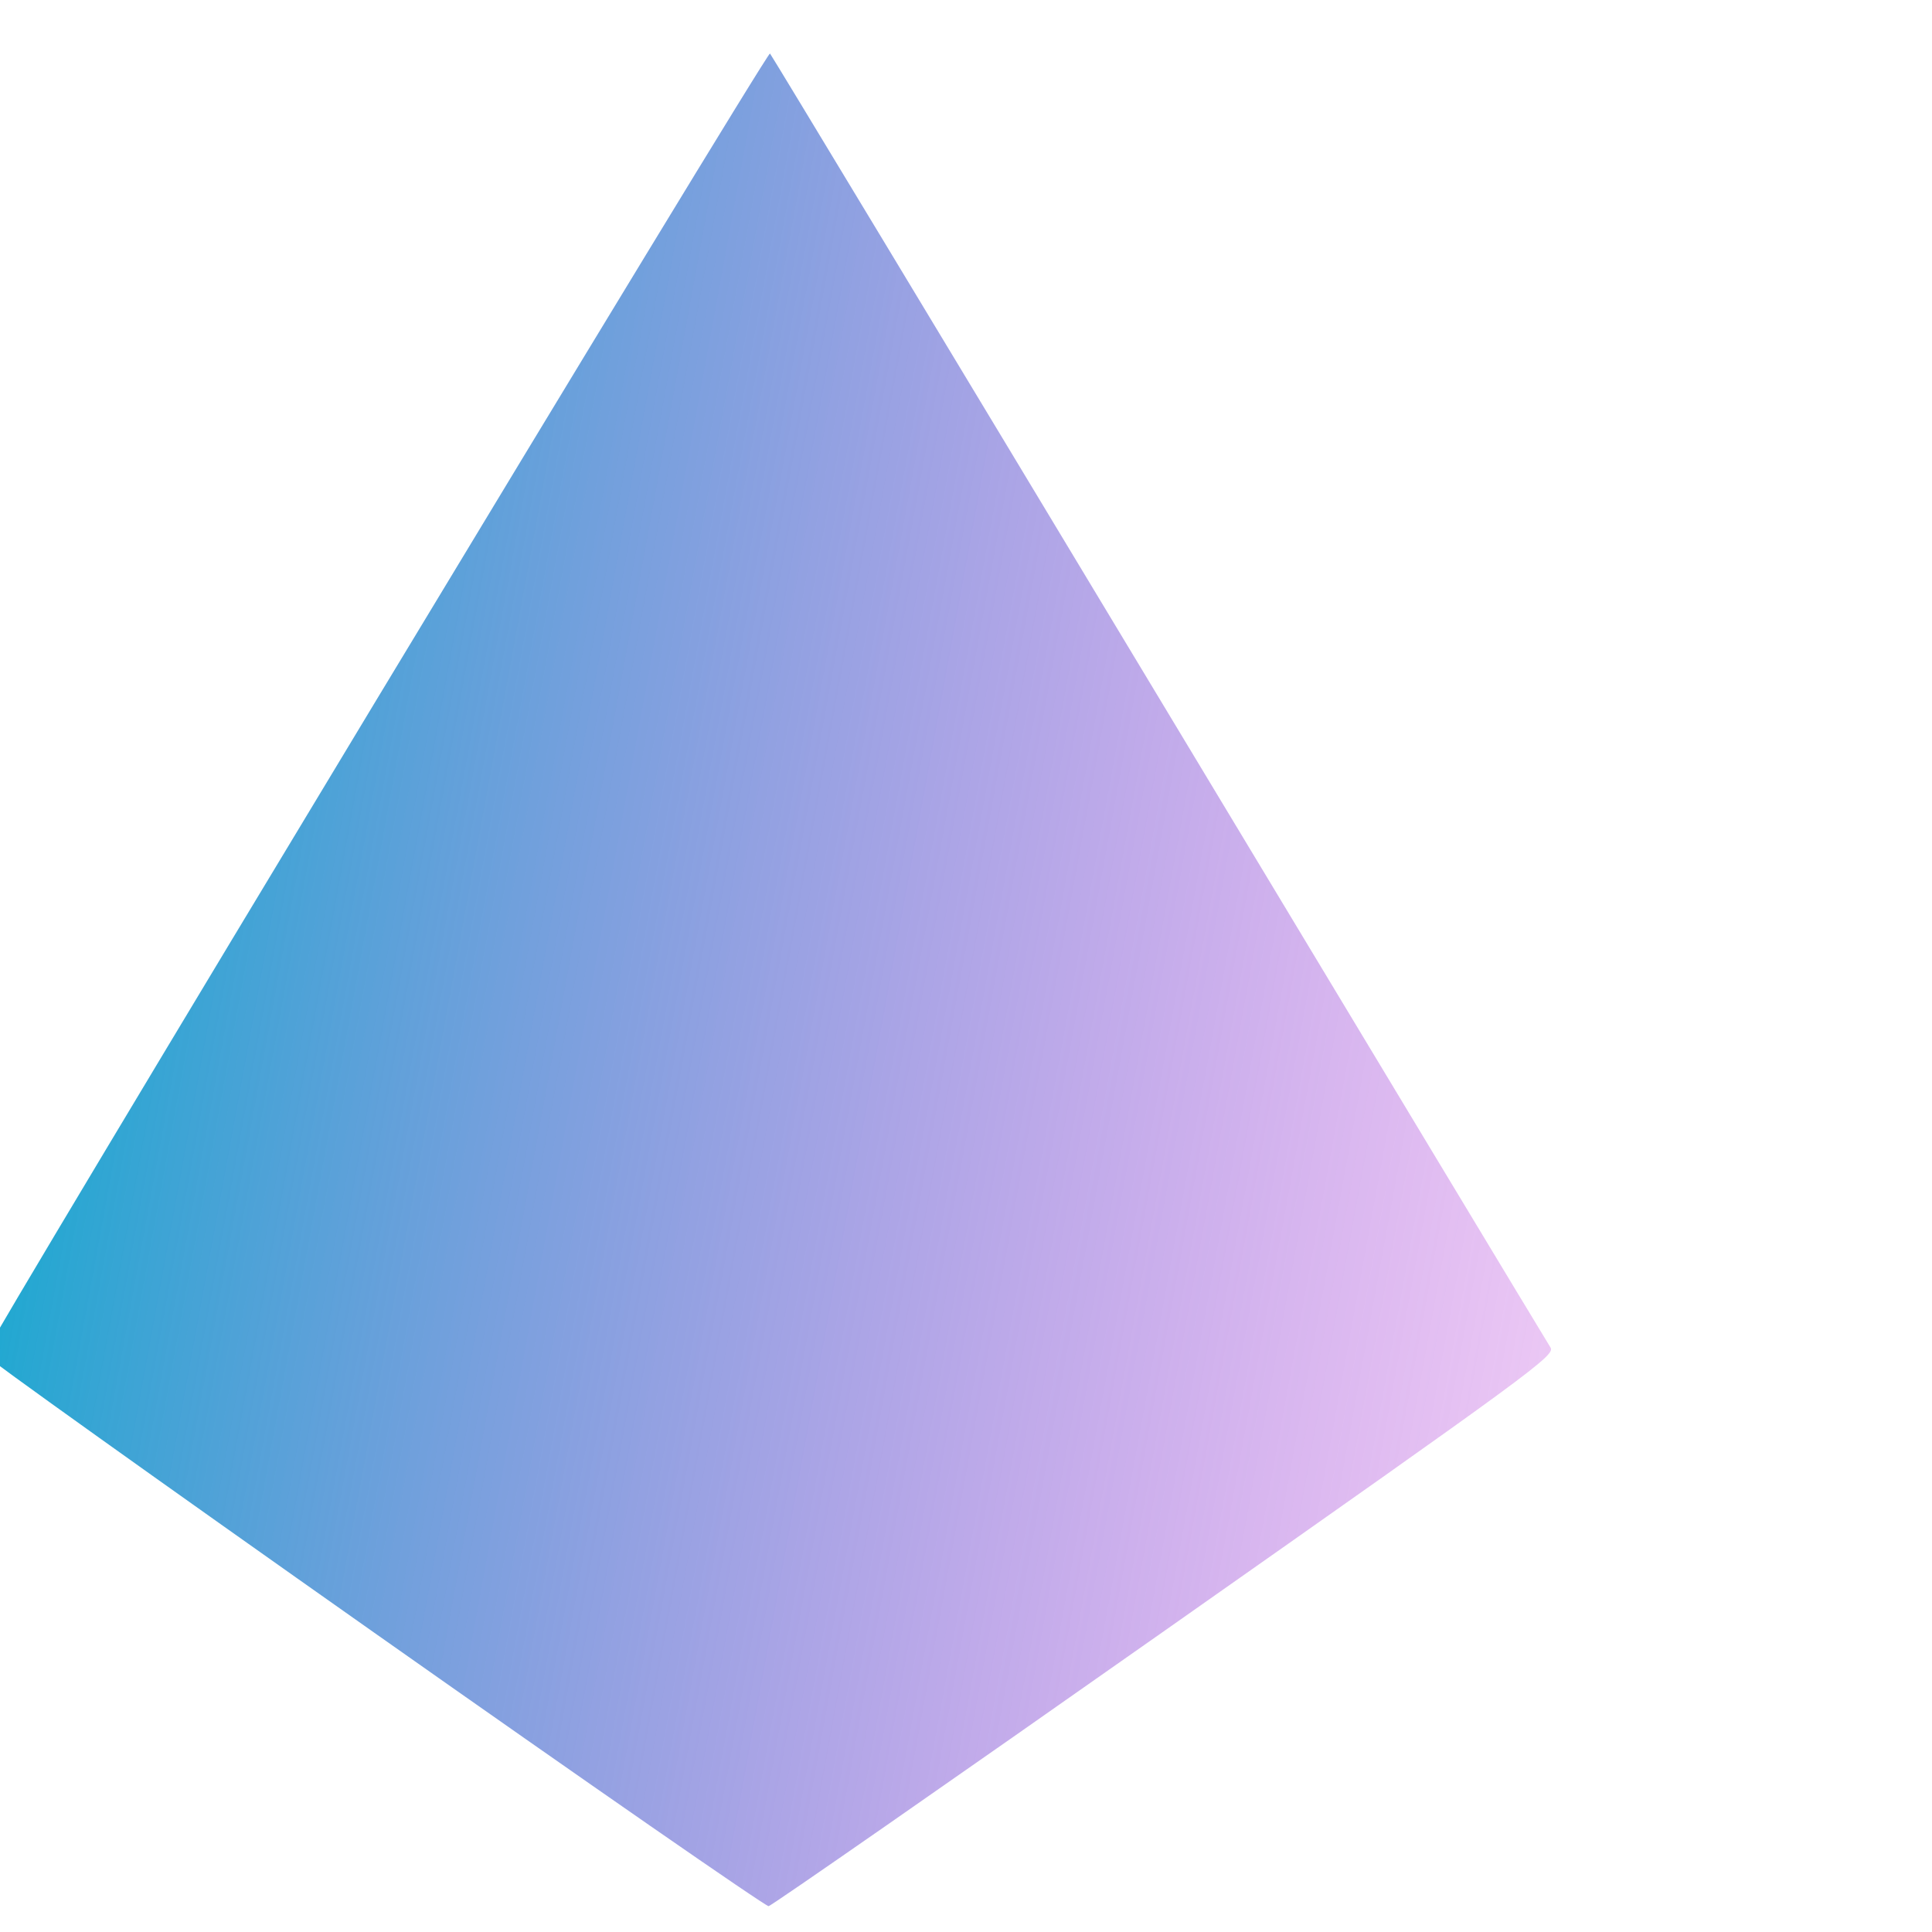 <?xml version="1.0" encoding="UTF-8" standalone="no"?>
<!-- Created with Inkscape (http://www.inkscape.org/) -->

<svg
   xmlns:osb="http://www.openswatchbook.org/uri/2009/osb"
   xmlns:dc="http://purl.org/dc/elements/1.1/"
   xmlns:cc="http://creativecommons.org/ns#"
   xmlns:rdf="http://www.w3.org/1999/02/22-rdf-syntax-ns#"
   xmlns:svg="http://www.w3.org/2000/svg"
   xmlns="http://www.w3.org/2000/svg"
   xmlns:xlink="http://www.w3.org/1999/xlink"
   xmlns:sodipodi="http://sodipodi.sourceforge.net/DTD/sodipodi-0.dtd"
   xmlns:inkscape="http://www.inkscape.org/namespaces/inkscape"
   width="512"
   height="512"
   viewBox="0 0 512 512"
   id="svg3336"
   version="1.1"
   inkscape:version="0.91 r13725"
   sodipodi:docname="multi_pickup.svg">
  <defs
     id="defs3338">
    <linearGradient
       id="linearGradient10379-8"
       inkscape:collect="always">
      <stop
         id="stop10989"
         offset="0"
         style="stop-color:#12abcf;stop-opacity:1;" />
      <stop
         id="stop10991"
         offset="1"
         style="stop-color:#ed00da;stop-opacity:0" />
    </linearGradient>
    <marker
       inkscape:stockid="Tail"
       orient="auto"
       refY="0.0"
       refX="0.0"
       id="Tail"
       style="overflow:visible"
       inkscape:isstock="true">
      <g
         id="g5739"
         transform="scale(-1.2)"
         style="stroke:none;stroke-opacity:1;fill:#12abcf;fill-opacity:1">
        <path
           id="path5741"
           d="M -3.805,-3.959 L 0.544,0"
           style="fill:#12abcf;fill-rule:evenodd;stroke:none;stroke-width:0.8;stroke-linecap:round;stroke-opacity:1;fill-opacity:1" />
        <path
           id="path5743"
           d="M -1.287,-3.959 L 3.062,0"
           style="fill:#12abcf;fill-rule:evenodd;stroke:none;stroke-width:0.8;stroke-linecap:round;stroke-opacity:1;fill-opacity:1" />
        <path
           id="path5745"
           d="M 1.305,-3.959 L 5.654,0"
           style="fill:#12abcf;fill-rule:evenodd;stroke:none;stroke-width:0.8;stroke-linecap:round;stroke-opacity:1;fill-opacity:1" />
        <path
           id="path5747"
           d="M -3.805,4.178 L 0.544,0.22"
           style="fill:#12abcf;fill-rule:evenodd;stroke:none;stroke-width:0.8;stroke-linecap:round;stroke-opacity:1;fill-opacity:1" />
        <path
           id="path5749"
           d="M -1.287,4.178 L 3.062,0.22"
           style="fill:#12abcf;fill-rule:evenodd;stroke:none;stroke-width:0.8;stroke-linecap:round;stroke-opacity:1;fill-opacity:1" />
        <path
           id="path5751"
           d="M 1.305,4.178 L 5.654,0.22"
           style="fill:#12abcf;fill-rule:evenodd;stroke:none;stroke-width:0.8;stroke-linecap:round;stroke-opacity:1;fill-opacity:1" />
      </g>
    </marker>
    <marker
       inkscape:stockid="Arrow1Lend"
       orient="auto"
       refY="0.0"
       refX="0.0"
       id="Arrow1Lend"
       style="overflow:visible;"
       inkscape:isstock="true">
      <path
         id="path5706"
         d="M 0.0,0.0 L 5.0,-5.0 L -12.5,0.0 L 5.0,5.0 L 0.0,0.0 z "
         style="fill-rule:evenodd;stroke:none;stroke-width:1pt;stroke-opacity:1;fill:#ff8897;fill-opacity:1"
         transform="scale(0.8) rotate(180) translate(12.5,0)" />
    </marker>
    <linearGradient
       id="linearGradient4249"
       osb:paint="solid">
      <stop
         style="stop-color:#000000;stop-opacity:1;"
         offset="0"
         id="stop4251" />
    </linearGradient>
    <linearGradient
       id="linearGradient4235"
       osb:paint="solid">
      <stop
         style="stop-color:#548897;stop-opacity:1;"
         offset="0"
         id="stop4237" />
    </linearGradient>
    <inkscape:perspective
       sodipodi:type="inkscape:persp3d"
       inkscape:vp_x="0 : 256 : 1"
       inkscape:vp_y="0 : 1000 : 0"
       inkscape:vp_z="512.00001 : 256 : 1"
       inkscape:persp3d-origin="256 : 170.66667 : 1"
       id="perspective3369" />
    <linearGradient
       inkscape:collect="always"
       xlink:href="#linearGradient10379-8"
       id="linearGradient10385"
       x1="46.448"
       y1="799.111"
       x2="618.482"
       y2="903.748"
       gradientUnits="userSpaceOnUse"
       gradientTransform="translate(-50.483,0.918)" />
  </defs>
  <sodipodi:namedview
     id="base"
     pagecolor="#ffffff"
     bordercolor="#666666"
     borderopacity="0"
     inkscape:pageopacity="0"
     inkscape:pageshadow="2"
     inkscape:zoom="1.0894863"
     inkscape:cx="388.62962"
     inkscape:cy="243.98056"
     inkscape:document-units="px"
     inkscape:current-layer="layer2"
     showgrid="false"
     units="px"
     inkscape:showpageshadow="false"
     inkscape:window-width="1536"
     inkscape:window-height="801"
     inkscape:window-x="-8"
     inkscape:window-y="-8"
     inkscape:window-maximized="1" />
  <g
     inkscape:groupmode="layer"
     id="layer2"
     inkscape:label="Layer 2"
     style="display:none">
    <g
       transform="translate(0,-540.362)"
       id="g3407">
      <path
         sodipodi:nodetypes="ccc"
         inkscape:connector-curvature="0"
         id="path3344"
         d="M 257.68,597.549 79.287,894.292 257.955,1020.022"
         style="fill:none;fill-rule:evenodd;stroke:#000000;stroke-width:1px;stroke-linecap:butt;stroke-linejoin:miter;stroke-opacity:1" />
      <path
         sodipodi:nodetypes="ccc"
         inkscape:connector-curvature="0"
         id="path3344-3"
         d="M 257.664,597.534 436.213,894.249 257.544,1019.978"
         style="fill:none;fill-rule:evenodd;stroke:#000000;stroke-width:1px;stroke-linecap:butt;stroke-linejoin:miter;stroke-opacity:1" />
    </g>
  </g>
  <g
     inkscape:label="Layer 1"
     inkscape:groupmode="layer"
     id="layer1"
     transform="translate(0,-540.362)">
    <path
       style="opacity:1;fill:url(#linearGradient10385);fill-opacity:1;stroke:none;stroke-width:8;stroke-miterlimit:4;stroke-dasharray:none;stroke-opacity:1;marker-start:url(#Tail)"
       d="M 99.135,973.014 C 42.392,933.034 -4.035,899.865 -4.035,899.306 c 0,-1.99 207.36,-345.541 208.091,-344.763 0.41,0.436 46.792,77.275 103.072,170.754 56.279,93.479 102.971,170.944 103.759,172.146 1.358,2.07 -3.997,6.001 -102.189,75.035 -56.992,40.068 -104.246,72.935 -105.008,73.039 -0.762,0.103 -47.812,-32.522 -104.556,-72.502 z"
       id="path3433"
       inkscape:connector-curvature="0" />
  </g>
</svg>
